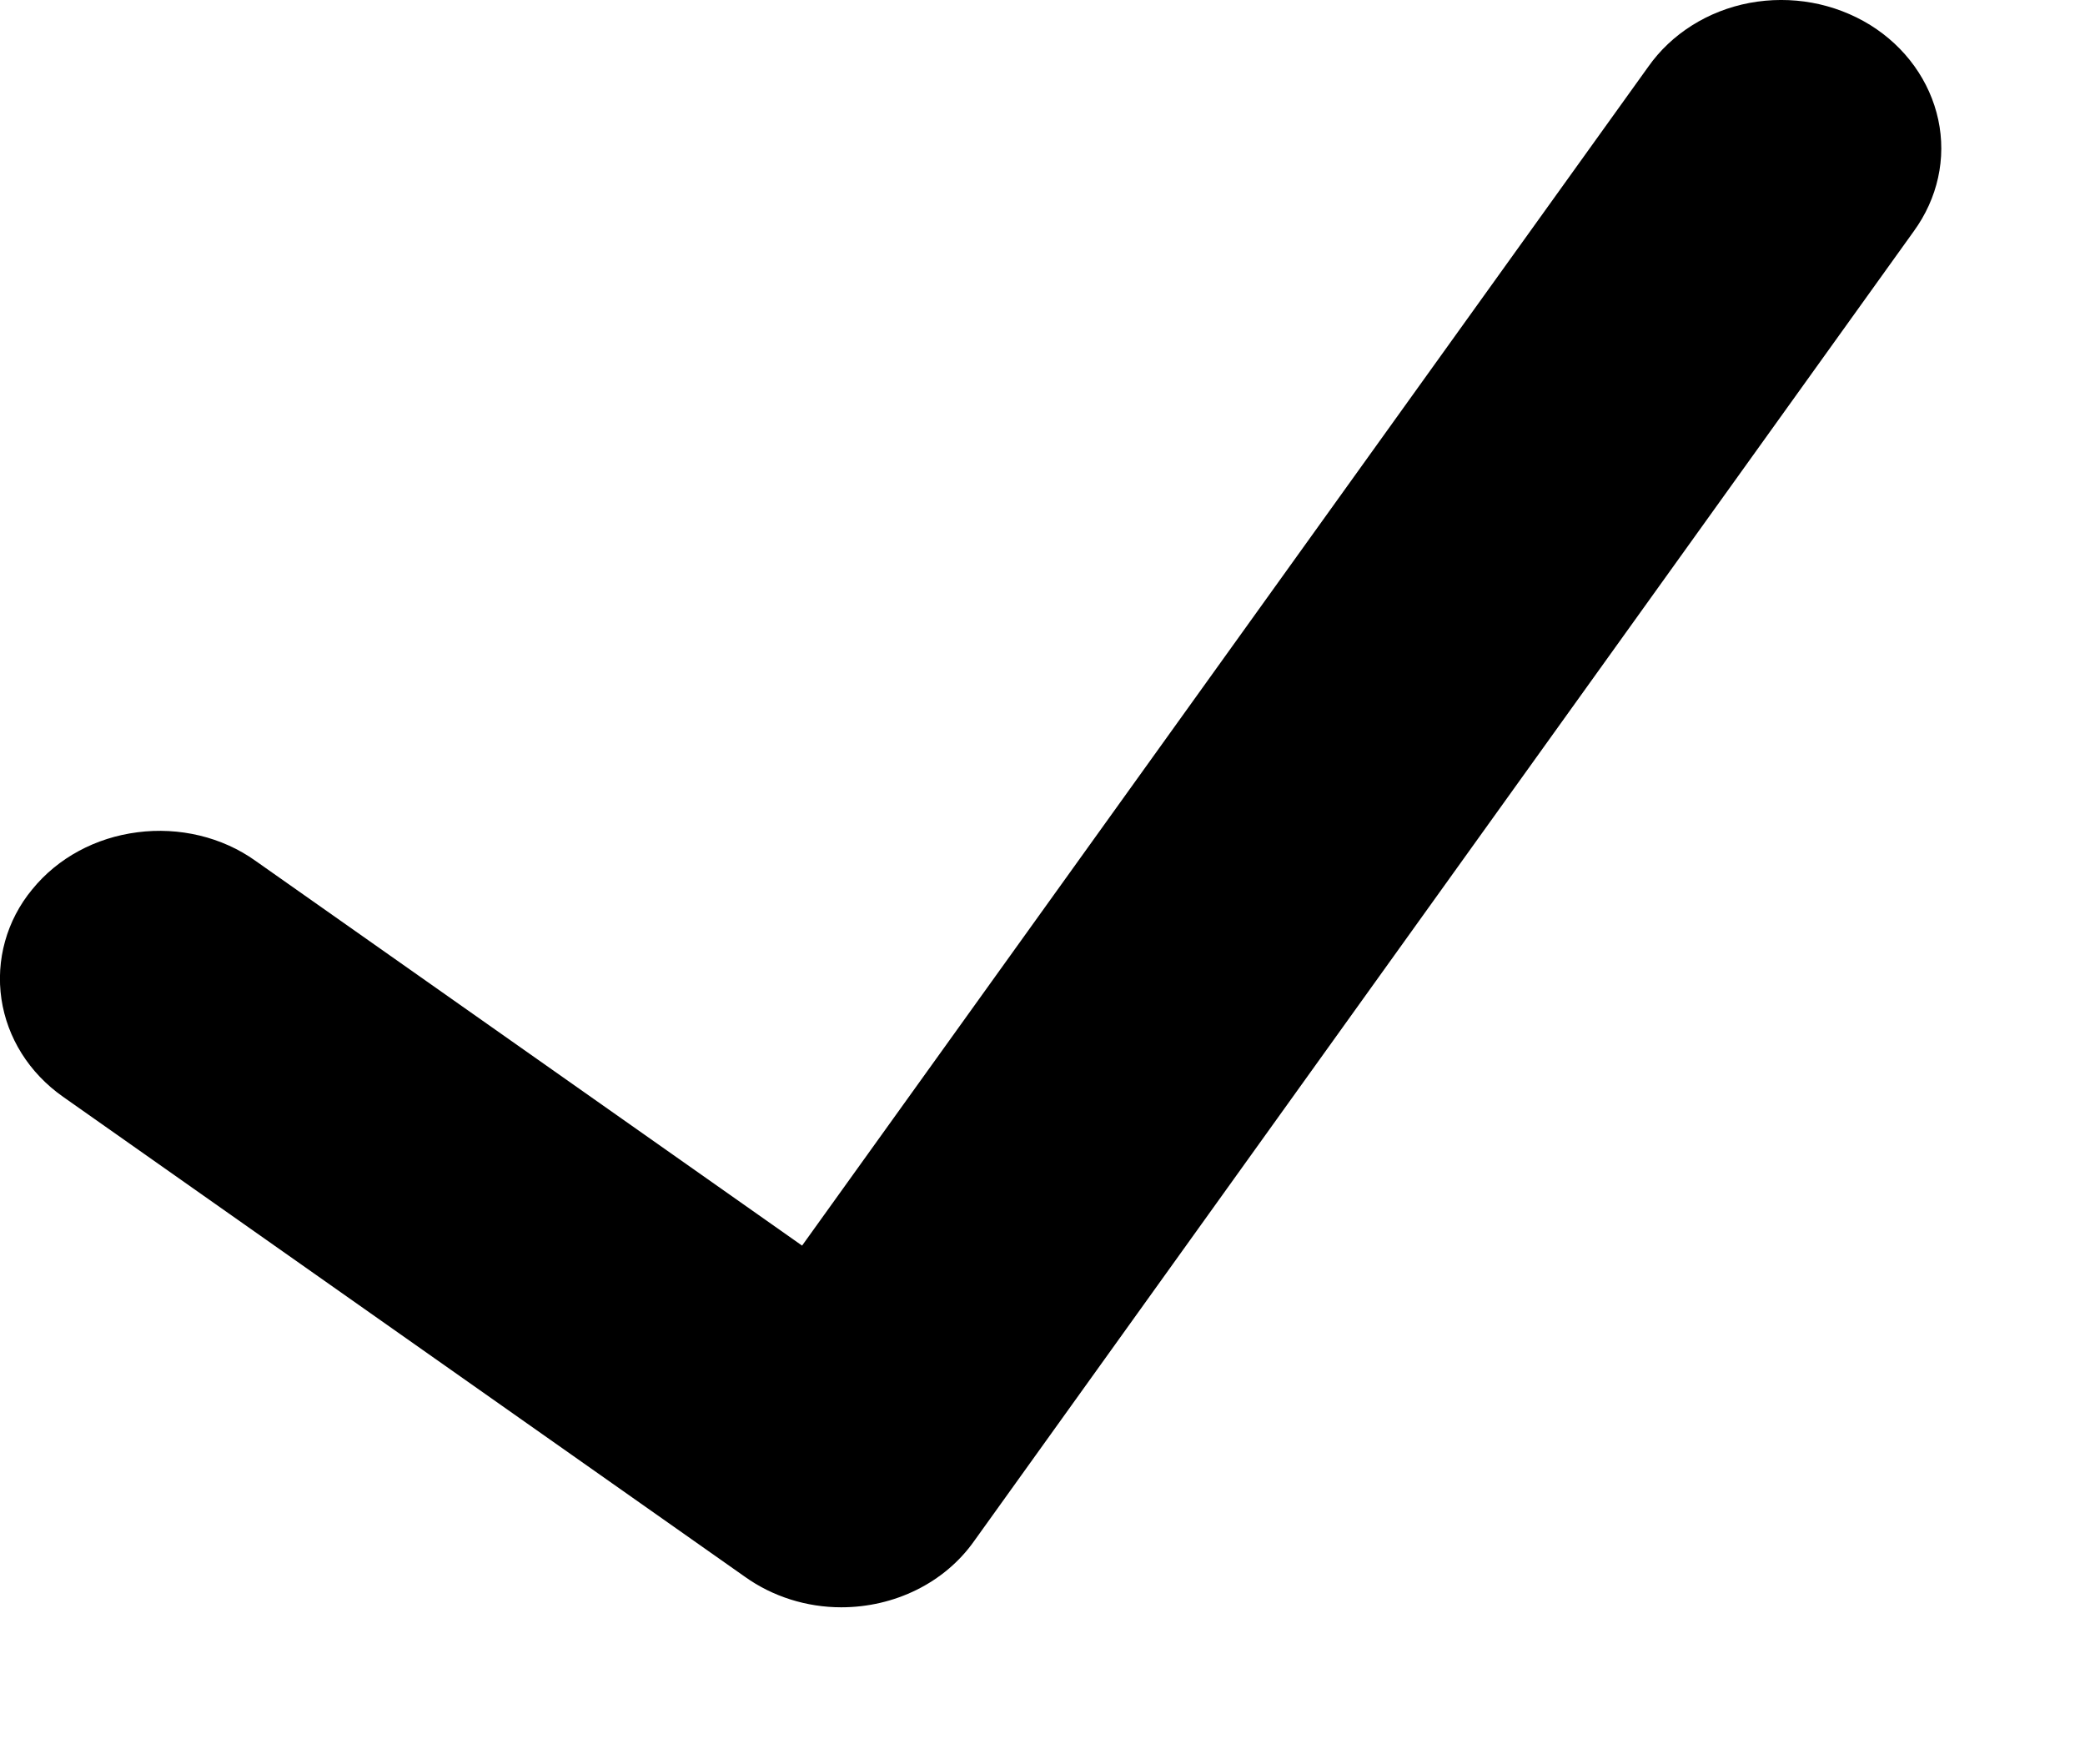 <svg width="13" height="11" viewBox="0 0 13 11" fill="none" xmlns="http://www.w3.org/2000/svg">
<path d="M5.245 10.021C5.029 10.021 4.817 9.954 4.645 9.831L0.393 6.838C0.181 6.689 0.045 6.47 0.009 6.229C-0.027 5.987 0.041 5.738 0.201 5.545C0.361 5.348 0.597 5.222 0.857 5.189C1.117 5.155 1.385 5.218 1.593 5.367L5.001 7.766L10.277 0.416C10.421 0.211 10.649 0.067 10.909 0.018C11.169 -0.03 11.437 0.018 11.661 0.156C11.881 0.293 12.033 0.505 12.085 0.746C12.137 0.988 12.081 1.237 11.933 1.441L6.073 9.609C5.889 9.869 5.577 10.021 5.245 10.021Z" fill="black"/>
</svg>
